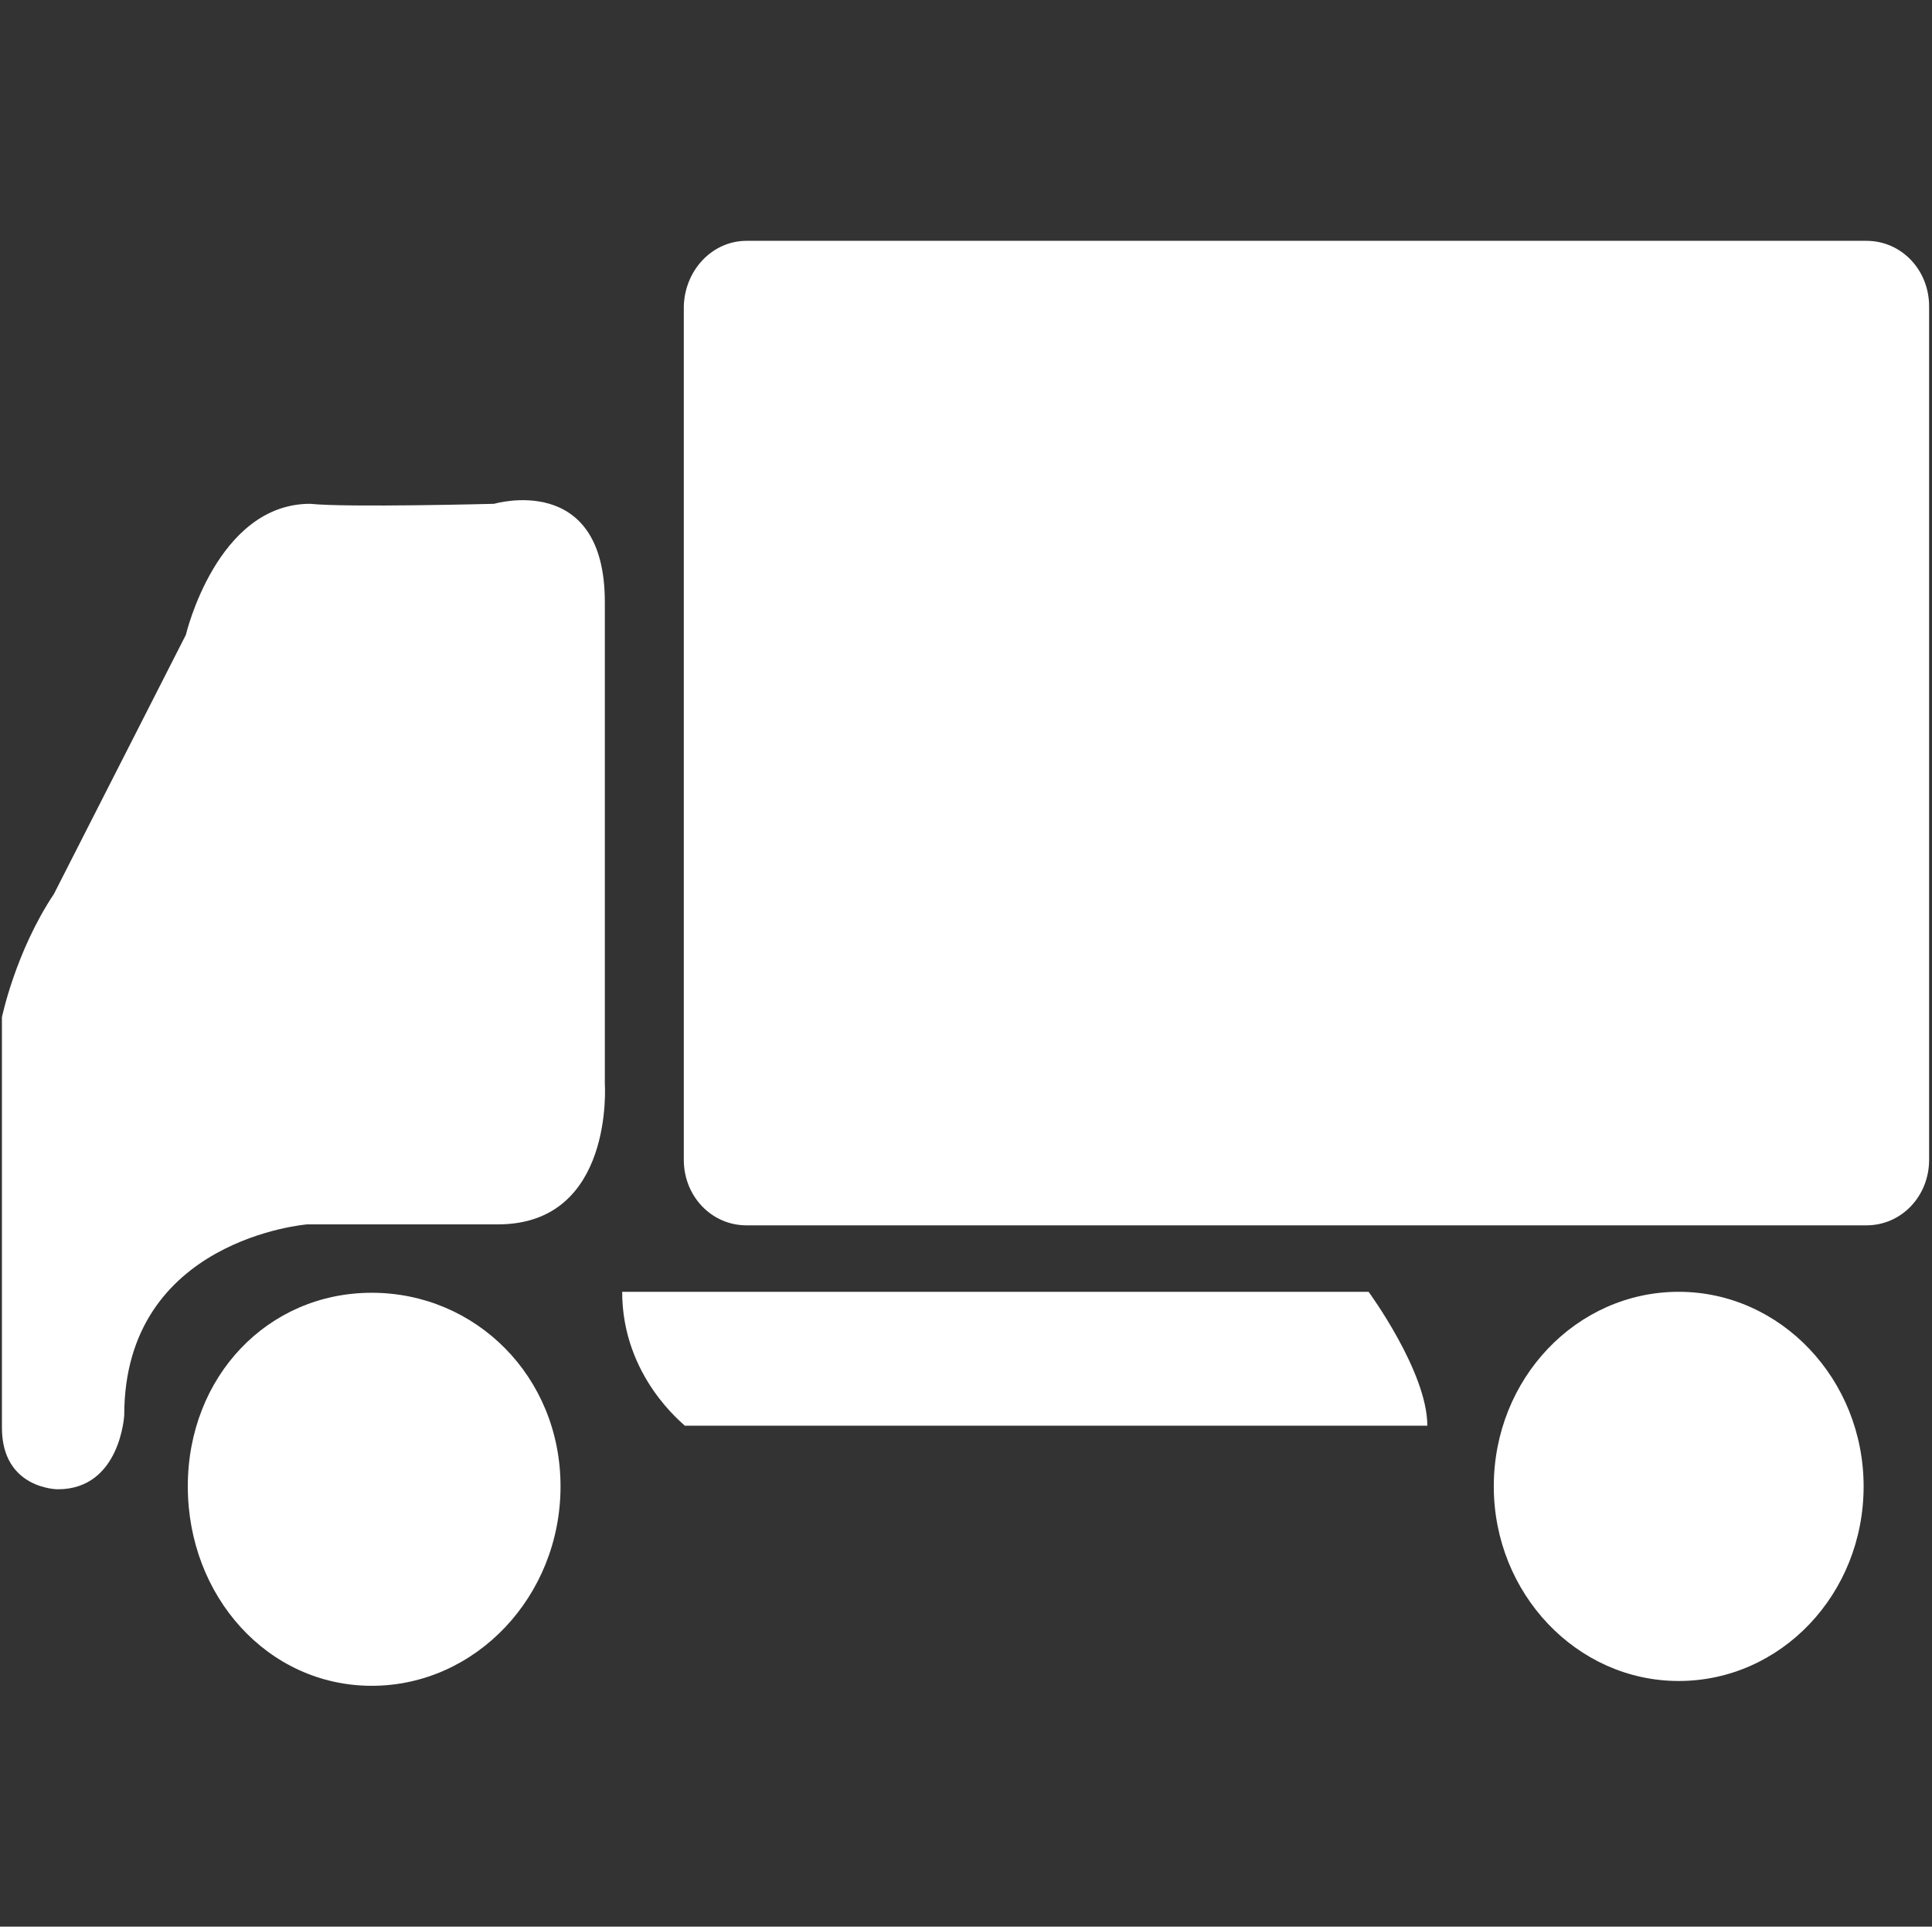 <?xml version="1.0" encoding="utf-8"?>
<!-- Generator: Adobe Illustrator 19.0.0, SVG Export Plug-In . SVG Version: 6.00 Build 0)  -->
<svg version="1.1" id="图层_1" xmlns="http://www.w3.org/2000/svg" xmlns:xlink="http://www.w3.org/1999/xlink" x="0px" y="0px"
	 viewBox="-205 297 200.6 200" style="enable-background:new -205 297 200.6 200;" xml:space="preserve">
	 <rect x="-205" y="297" width="200.6" height="200" style="fill:#333333;stroke:none;opacity:1;fill-opacity:1"/>
	 <style type="text/css">
		* {fill:white;}
	</style>
<path d="M-127.5,322h116.3c3.6,0,6.5,3,6.5,6.8v88.6c0,3.8-2.9,6.8-6.5,6.8h-116.3c-3.6,0-6.5-3-6.5-6.8l0-88.6
	C-133.9,325-131,322-127.5,322z"/>
<path d="M-153.7,349.3c0,0,11.5-3.4,11.5,10.2v50c0,0,1,14.6-11.1,14.6h-19.8c0,0-19,1.5-19,19.8c0,0-0.4,7.7-6.9,7.7
	c0,0-5.8,0-5.8-6.4v-42.6c0,0,1.4-6.8,5.4-12.8l13.7-26.9c0,0,3.2-13.6,12.9-13.6C-169,349.7-153.7,349.3-153.7,349.3z"/>
<path d="M-166.4,431.2c10.8,0,19.6,8.7,19.6,20.1s-8.8,20.7-19.6,20.7s-19.1-9.3-19.1-20.7C-185.5,439.9-177.2,431.2-166.4,431.2z"
	/>
<path d="M-140.4,431.1h77.5c0,0,6.1,8.3,6.1,13.9h-77.1C-133.9,444.9-140.4,440-140.4,431.1z"/>
<path d="M-30.7,431.1c10.6,0,19.2,9.1,19.2,20.2c0,11.2-8.6,20.2-19.2,20.2s-19.2-9.1-19.2-20.2C-49.9,440.1-41.3,431.1-30.7,431.1z
	"/>
</svg>

